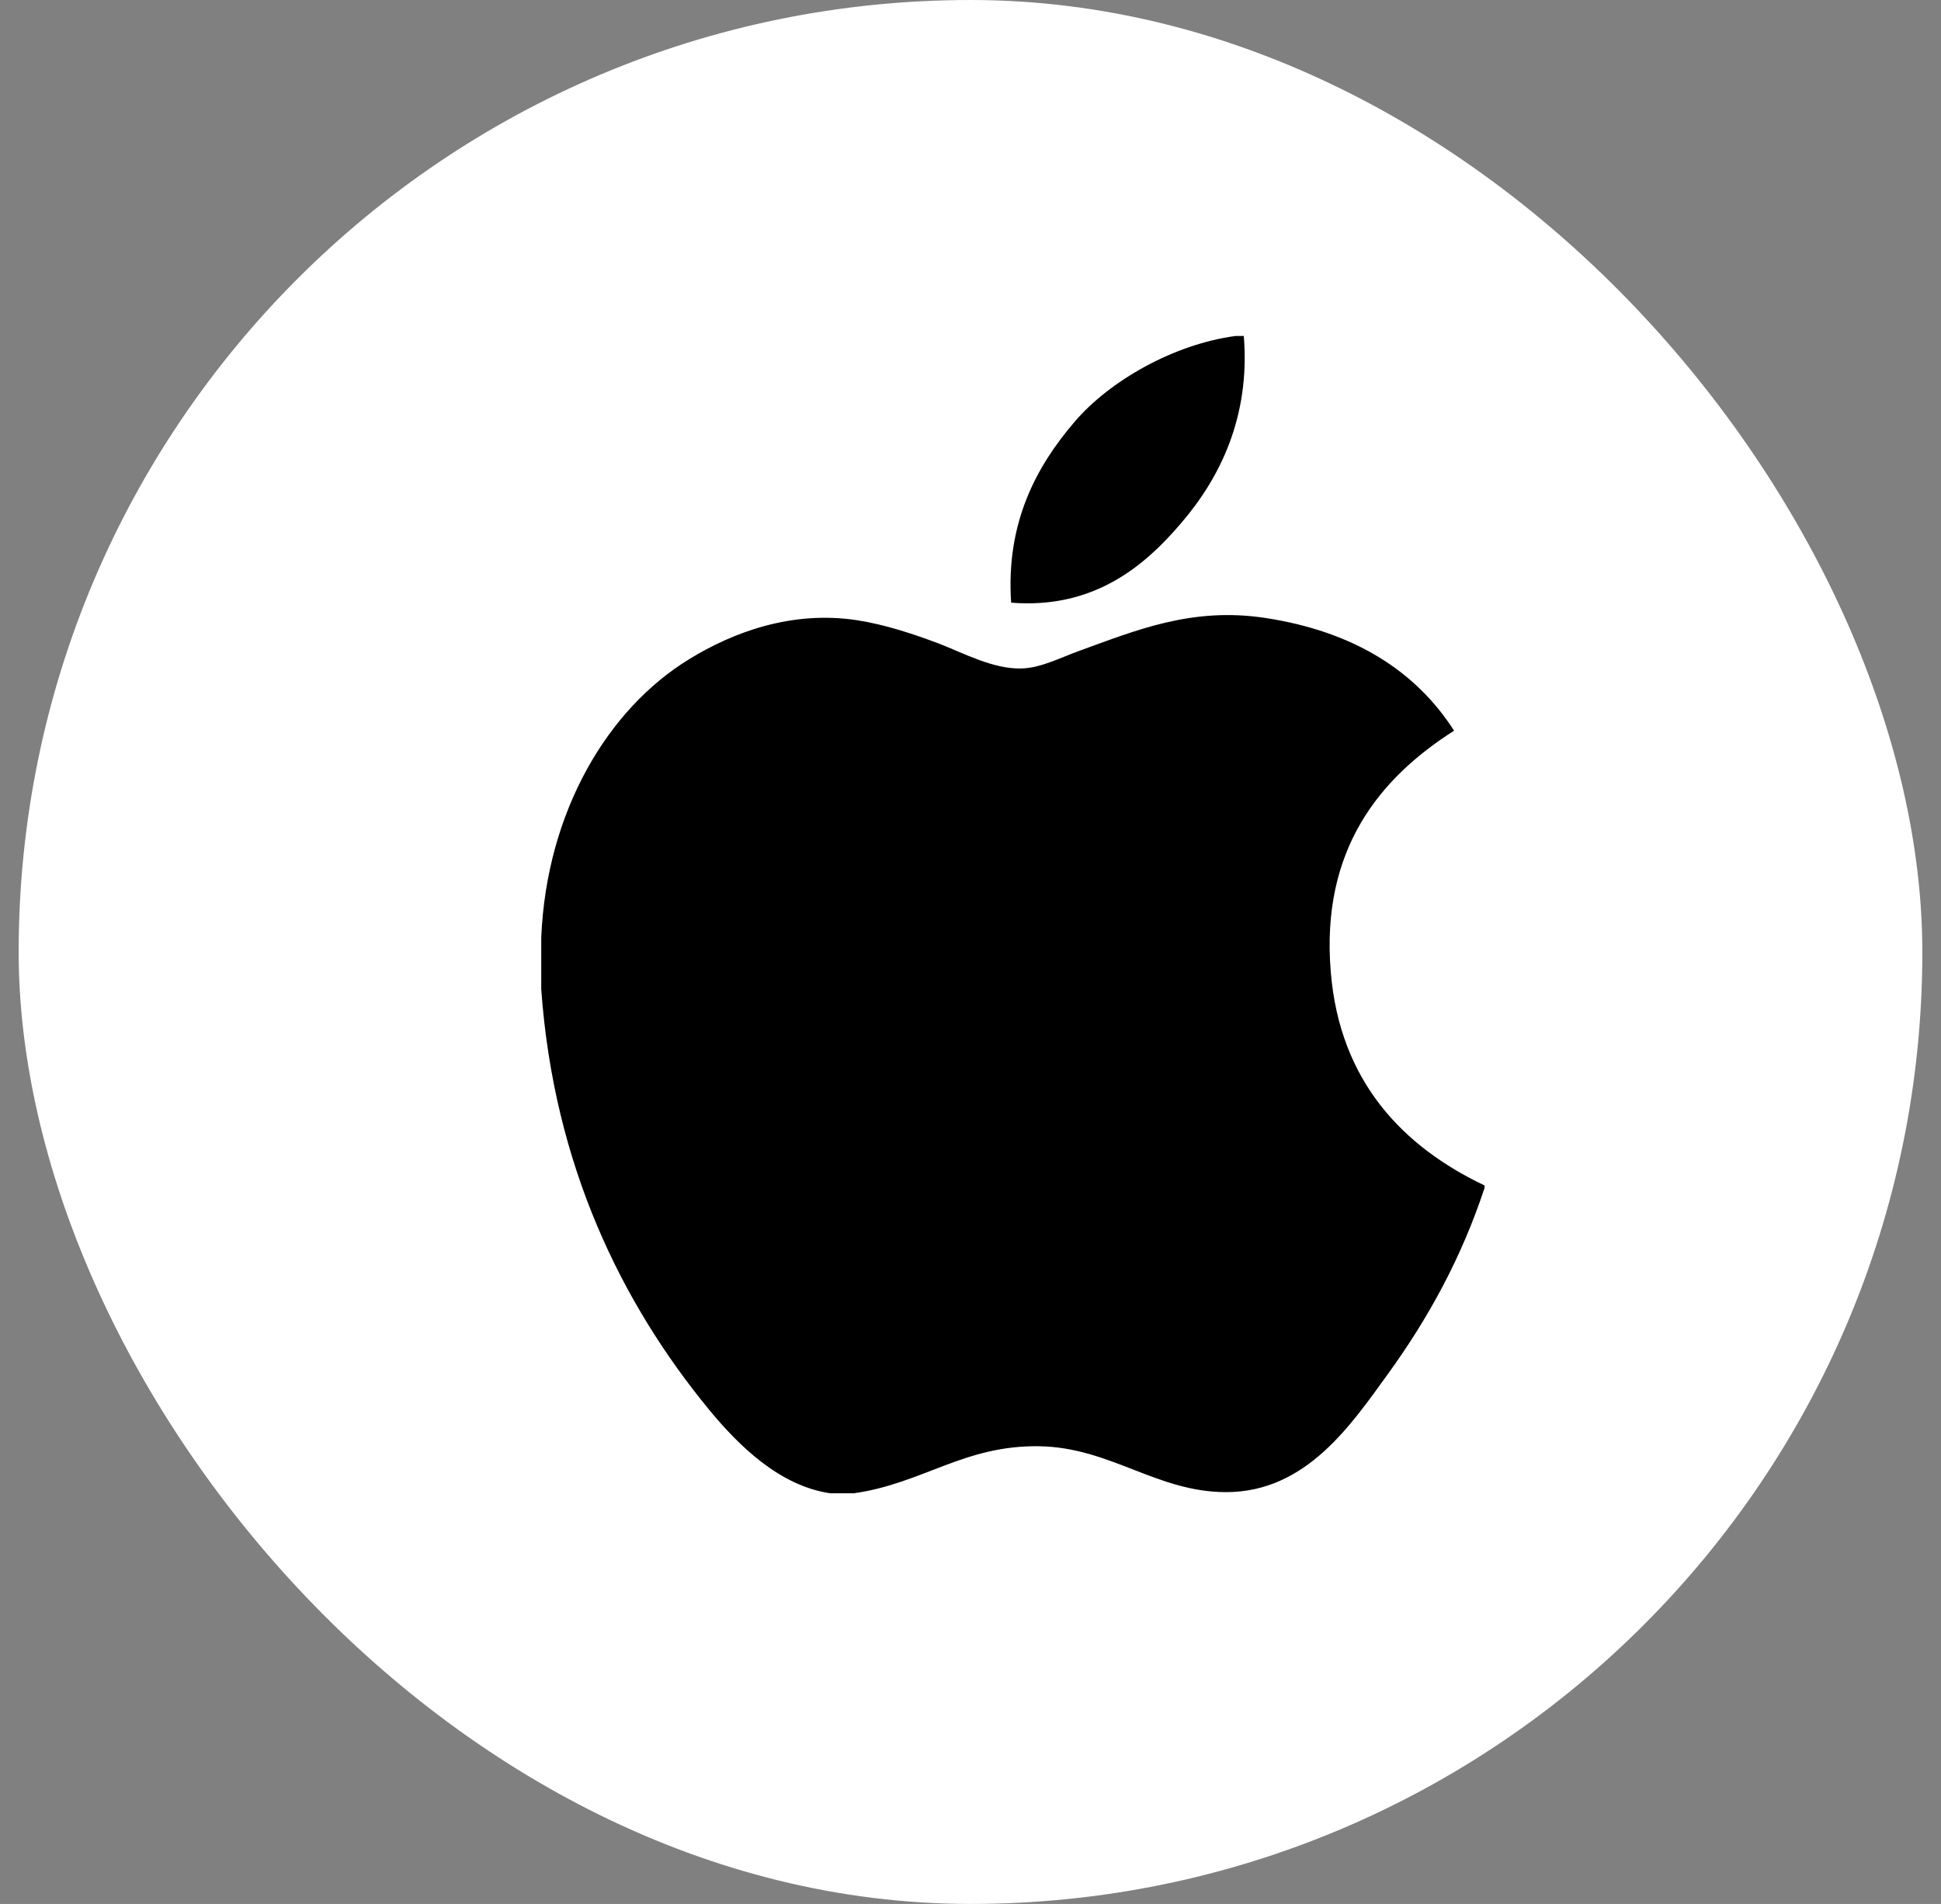 <svg width="52" height="51" viewBox="0 0 52 51" fill="none" xmlns="http://www.w3.org/2000/svg">
<rect x="0" y="0" width="52" height="51" fill="#808080" stroke="none"/>
<rect x="0.5" width="51" height="51" rx="25.5" fill="white"/>
<path d="M33.102 9C33.174 9 33.246 9 33.322 9C33.499 11.186 32.665 12.82 31.651 14.003C30.655 15.177 29.293 16.317 27.089 16.144C26.942 13.989 27.778 12.477 28.791 11.296C29.73 10.197 31.452 9.218 33.102 9Z" fill="black"/>
<path d="M39.773 31.755C39.773 31.777 39.773 31.796 39.773 31.816C39.154 33.692 38.27 35.3 37.192 36.792C36.208 38.146 35.002 39.969 32.848 39.969C30.988 39.969 29.752 38.772 27.844 38.74C25.827 38.707 24.718 39.74 22.873 40C22.662 40 22.451 40 22.244 40C20.89 39.804 19.797 38.731 19 37.765C16.652 34.909 14.838 31.22 14.5 26.499C14.5 26.036 14.5 25.575 14.5 25.112C14.643 21.733 16.285 18.986 18.467 17.655C19.618 16.947 21.201 16.344 22.964 16.614C23.72 16.731 24.492 16.989 25.168 17.245C25.809 17.492 26.611 17.929 27.371 17.906C27.885 17.891 28.397 17.622 28.916 17.433C30.435 16.885 31.924 16.256 33.887 16.551C36.246 16.908 37.92 17.956 38.955 19.573C36.959 20.843 35.382 22.757 35.651 26.026C35.891 28.994 37.617 30.731 39.773 31.755Z" fill="black"/>
</svg>
